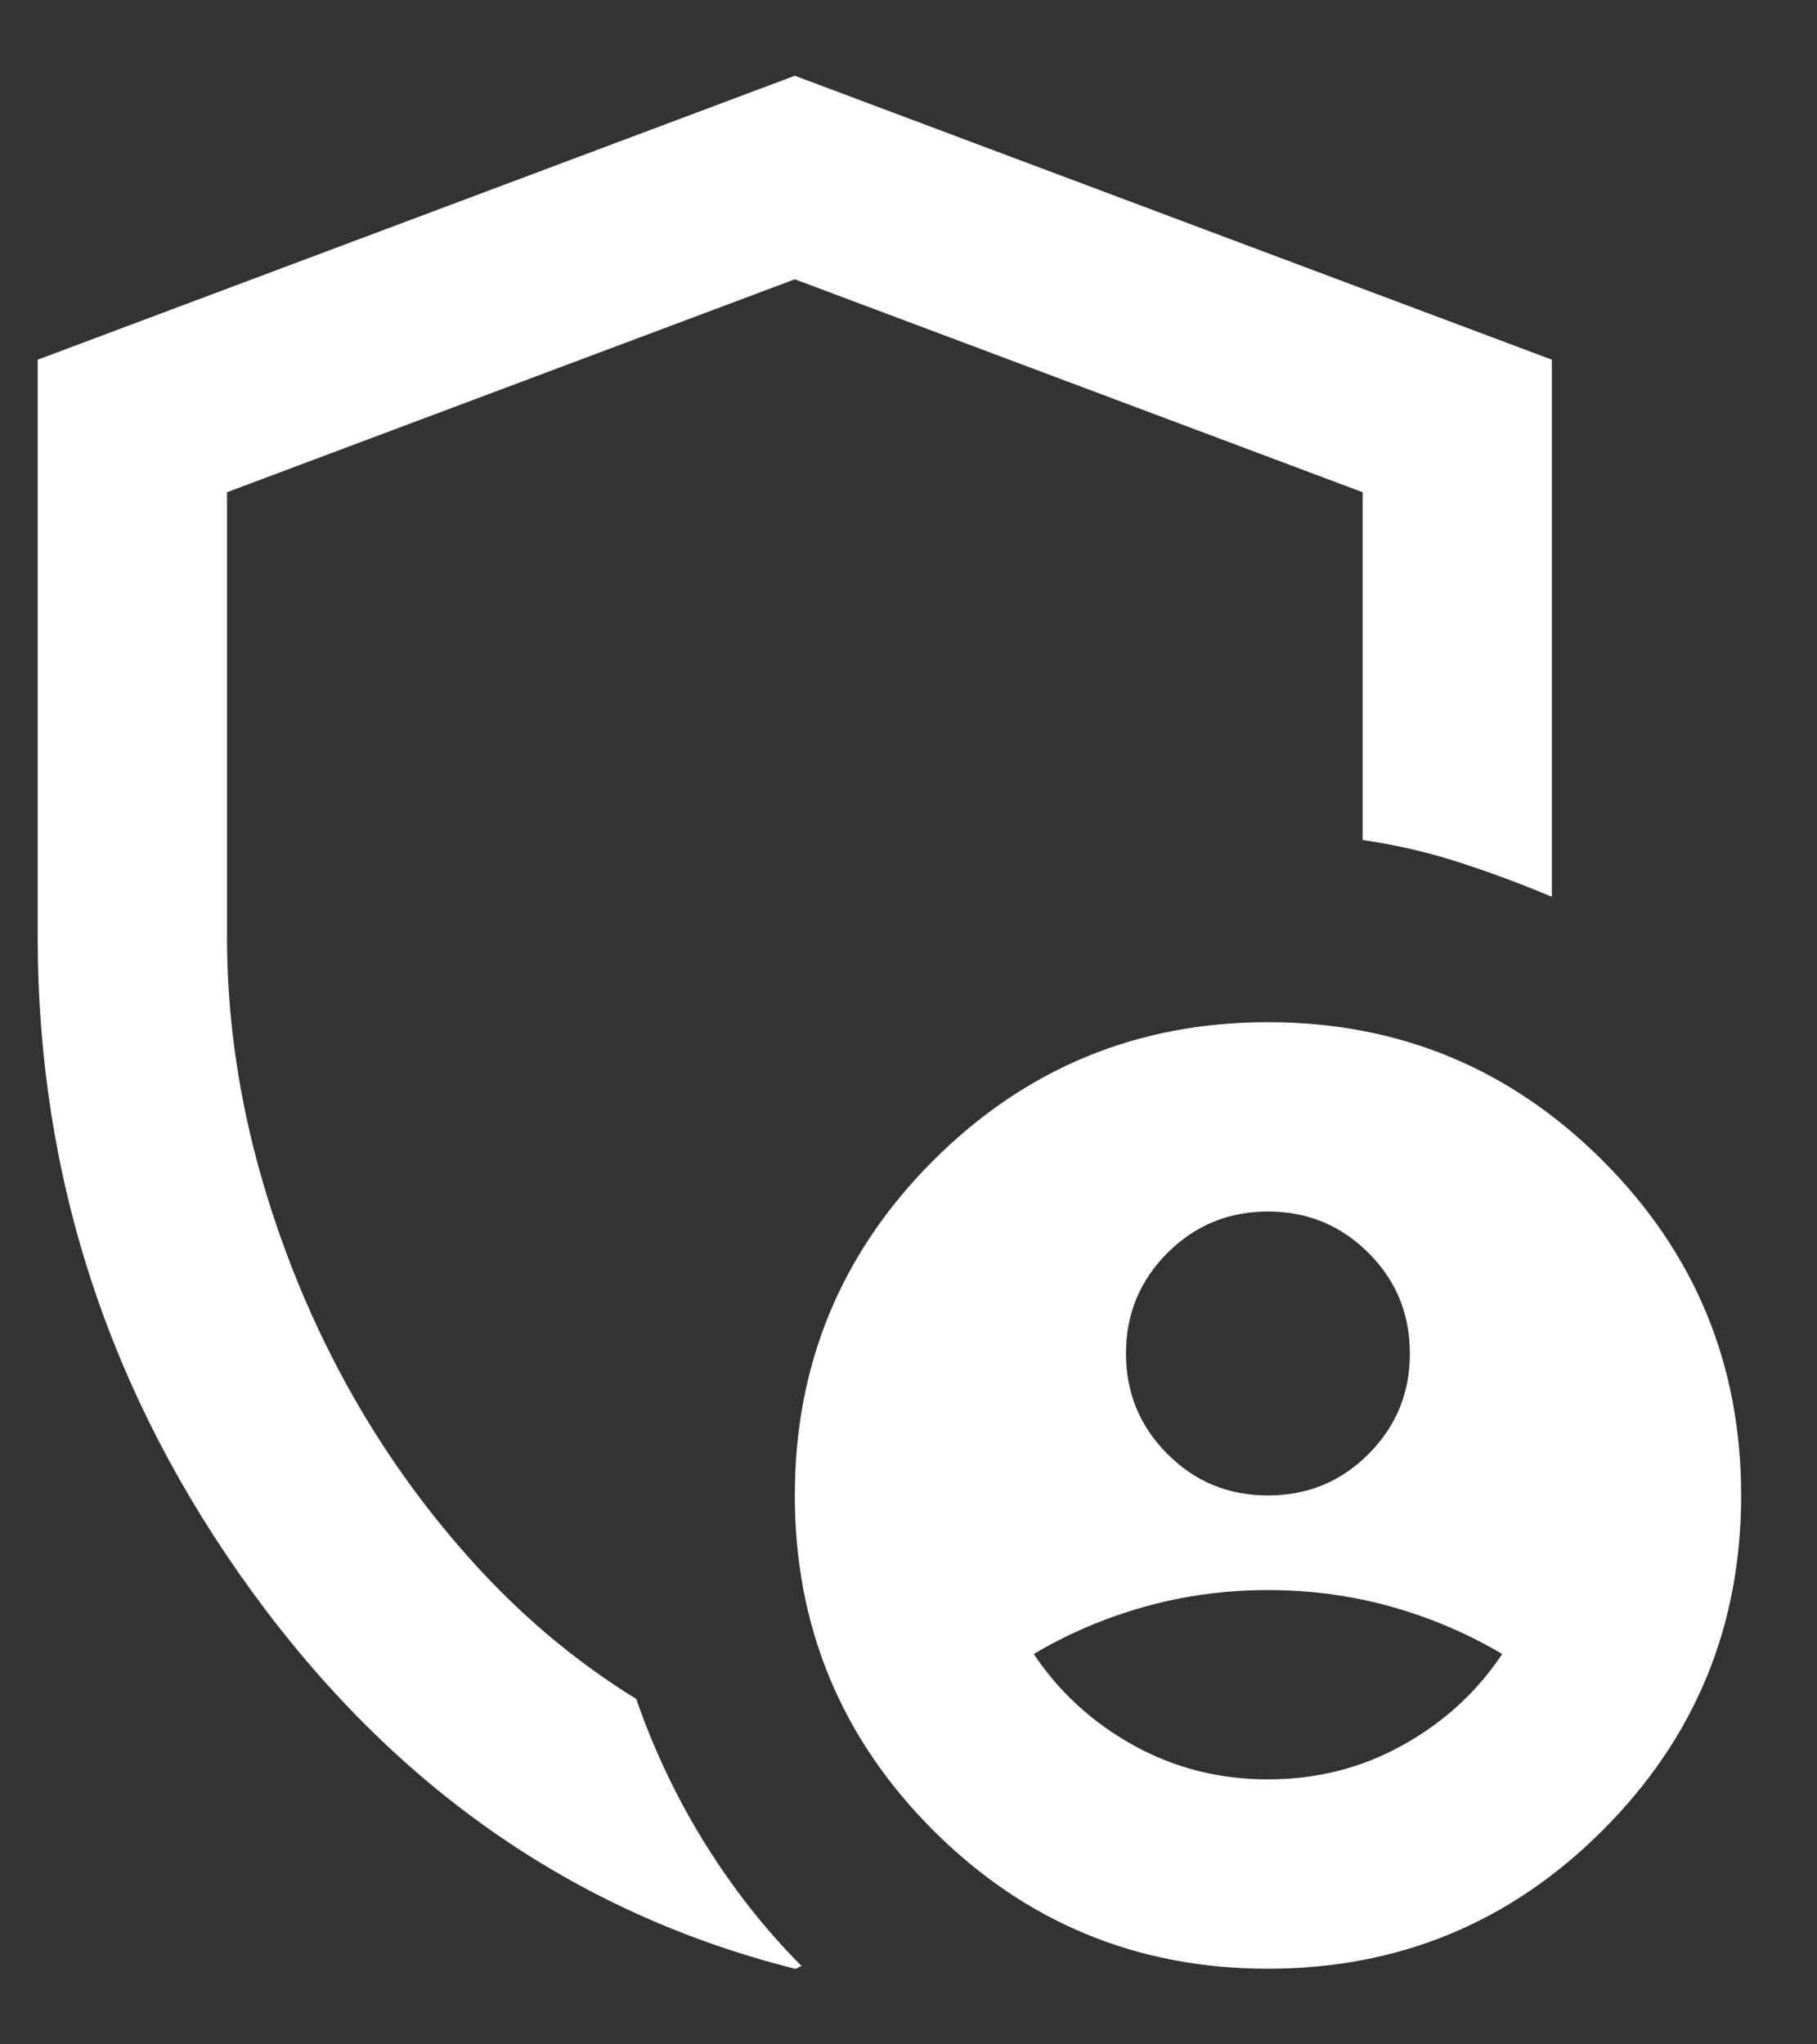 <svg width="16" height="18" viewBox="0 0 16 18" fill="none" xmlns="http://www.w3.org/2000/svg">
<rect x="0" y="0" width="16" height="18" fill="#333333" stroke="none"/>
<path d="M11.165 13.167C11.513 13.167 11.808 13.046 12.051 12.802C12.294 12.559 12.415 12.264 12.415 11.917C12.415 11.57 12.294 11.275 12.051 11.032C11.808 10.789 11.513 10.667 11.165 10.667C10.818 10.667 10.523 10.789 10.28 11.032C10.037 11.275 9.915 11.57 9.915 11.917C9.915 12.264 10.037 12.559 10.28 12.802C10.523 13.046 10.818 13.167 11.165 13.167ZM11.165 15.667C11.596 15.667 11.992 15.566 12.353 15.365C12.714 15.164 13.006 14.896 13.228 14.563C12.922 14.382 12.596 14.243 12.249 14.146C11.902 14.049 11.54 14 11.165 14C10.79 14 10.429 14.049 10.082 14.146C9.735 14.243 9.408 14.382 9.103 14.563C9.325 14.896 9.617 15.164 9.978 15.365C10.339 15.566 10.735 15.667 11.165 15.667ZM6.999 17.334C5.068 16.848 3.474 15.74 2.217 14.011C0.961 12.282 0.332 10.361 0.332 8.25V3.167L6.999 0.667L13.665 3.167V7.896C13.402 7.785 13.131 7.684 12.853 7.594C12.575 7.504 12.29 7.438 11.999 7.396V4.334L6.999 2.459L1.999 4.334V8.25C1.999 8.903 2.086 9.556 2.259 10.209C2.433 10.861 2.676 11.483 2.988 12.073C3.301 12.664 3.679 13.209 4.124 13.709C4.568 14.209 5.061 14.625 5.603 14.959C5.756 15.403 5.957 15.827 6.207 16.23C6.457 16.632 6.742 16.993 7.061 17.313C7.047 17.313 7.037 17.316 7.03 17.323C7.023 17.33 7.013 17.334 6.999 17.334ZM11.165 17.334C10.013 17.334 9.03 16.927 8.217 16.115C7.405 15.302 6.999 14.32 6.999 13.167C6.999 12.014 7.405 11.032 8.217 10.219C9.03 9.407 10.013 9 11.165 9C12.318 9 13.301 9.407 14.113 10.219C14.926 11.032 15.332 12.014 15.332 13.167C15.332 14.32 14.926 15.302 14.113 16.115C13.301 16.927 12.318 17.334 11.165 17.334Z" fill="white"/>
</svg>
